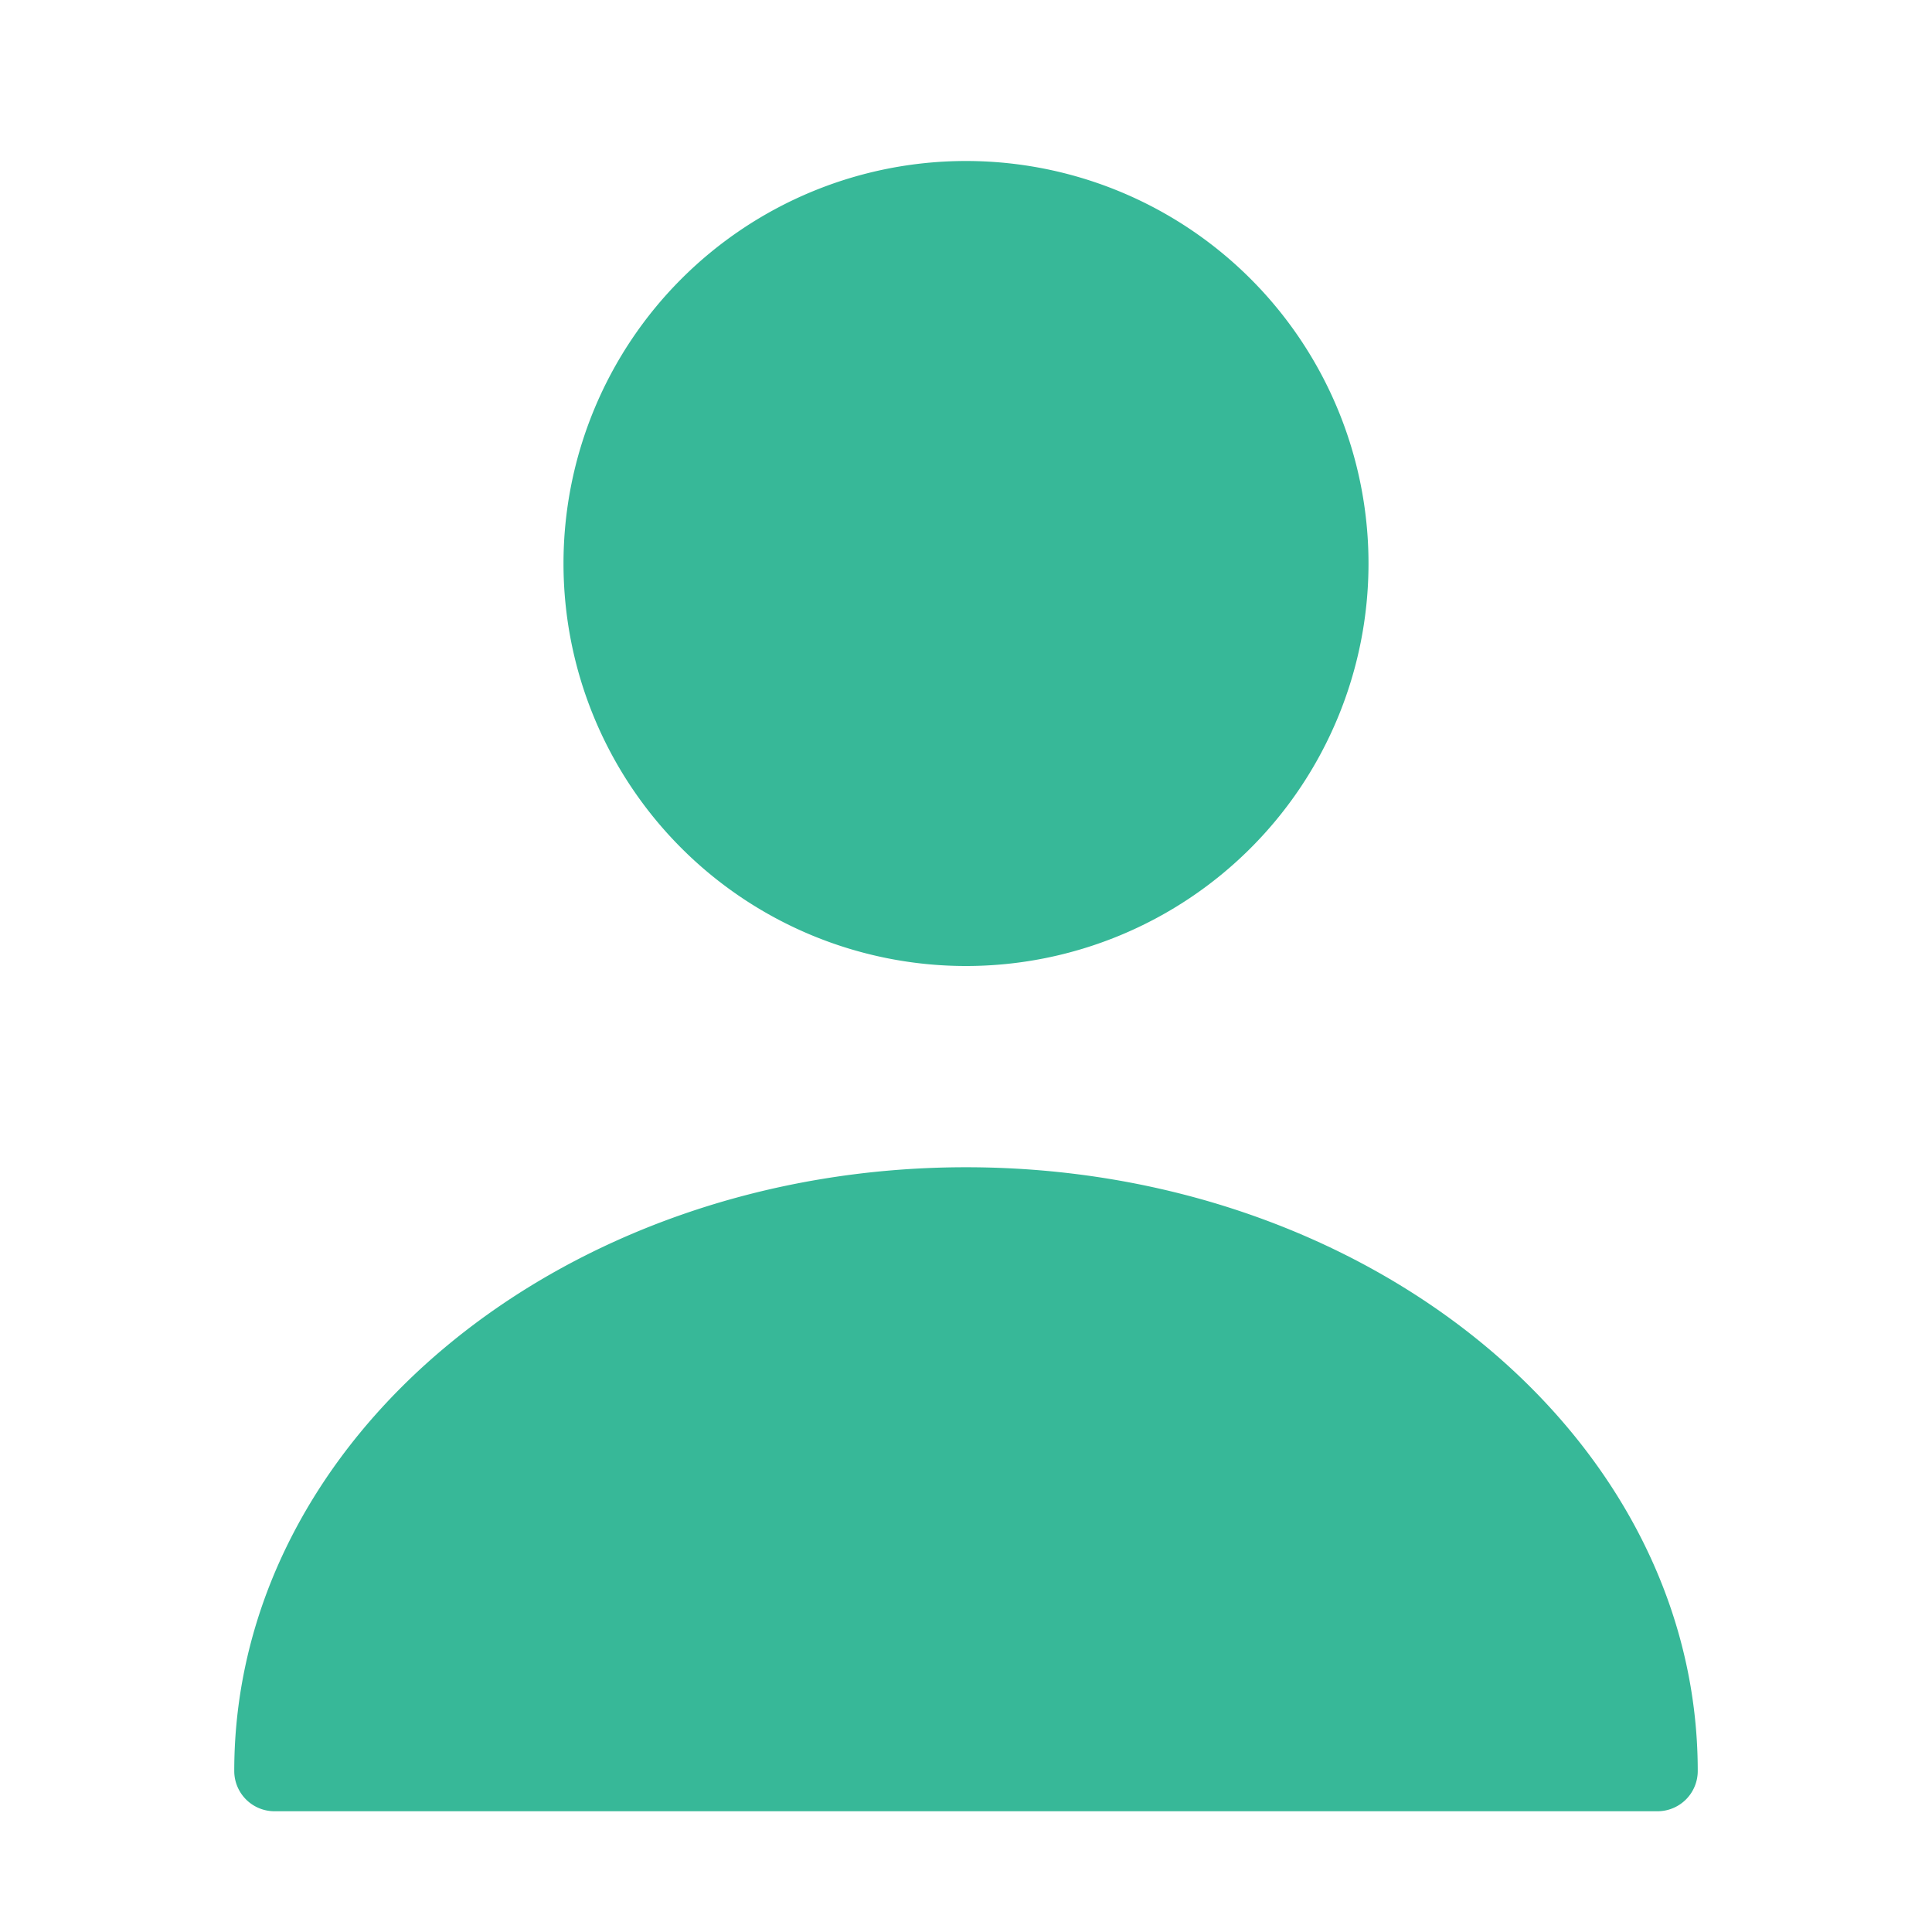 <svg xmlns="http://www.w3.org/2000/svg" width="24" height="24" viewBox="0 0 24 24">
  <g id="vuesax_bold_user" data-name="vuesax/bold/user" transform="translate(-108 -188)">
    <g id="user">
      <path id="Vector" d="M0,0H24V24H0Z" transform="translate(108 188)" fill="none" opacity="0"/>
      <path id="Vector-2" data-name="Vector" d="M10,5A5,5,0,1,1,5,0,5,5,0,0,1,10,5Z" transform="translate(115 190)" fill="#37b898"/>
      <path id="Vector-3" data-name="Vector" d="M9.09,0C4.08,0,0,3.36,0,7.5A.5.5,0,0,0,.5,8H17.68a.5.5,0,0,0,.5-.5C18.18,3.36,14.1,0,9.09,0Z" transform="translate(110.91 202.5)" fill="#37b898"/>
    </g>
  </g>
</svg>

